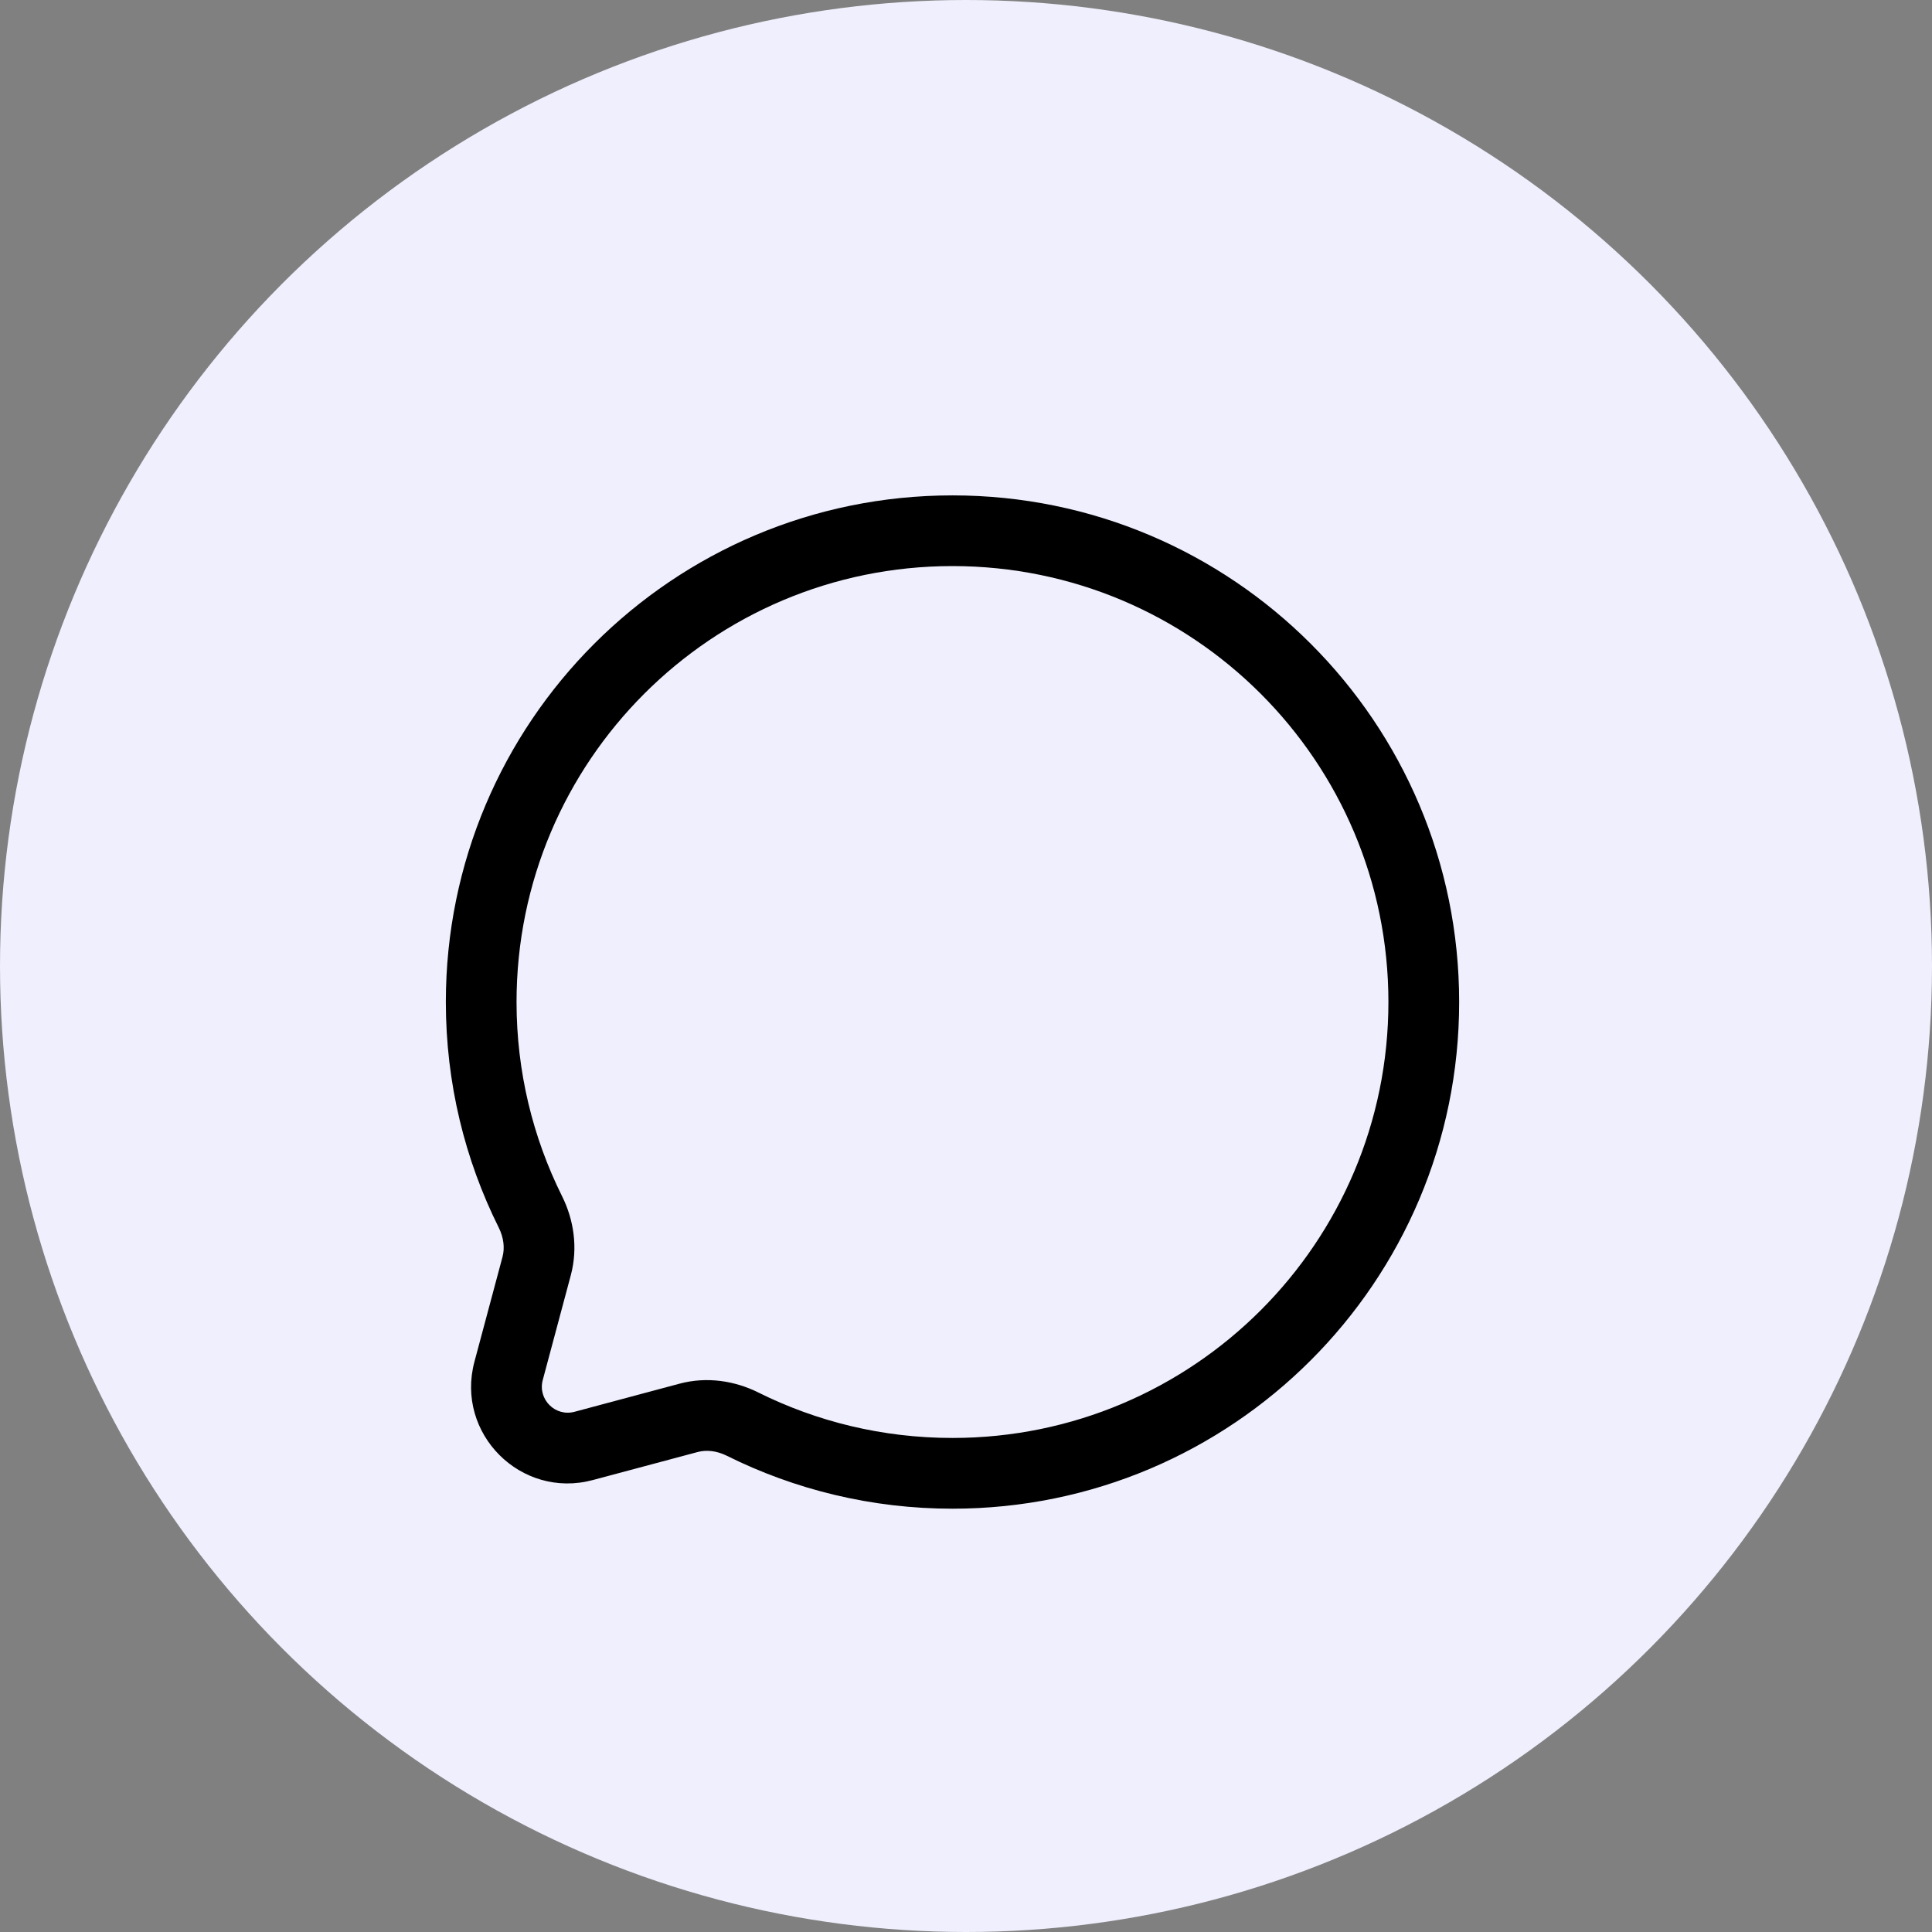 <svg width="39" height="39" viewBox="0 0 39 39" fill="none" xmlns="http://www.w3.org/2000/svg">
<rect x="0" y="0" width="39" height="39" fill="#808080" stroke="none"/>
<circle cx="19.5" cy="19.5" r="19.5" fill="#EFEFFD"/>
<path fill-rule="evenodd" clip-rule="evenodd" d="M29.455 20.227C29.455 14.579 24.876 10 19.227 10C13.579 10 9 14.579 9 20.227C9 21.862 9.384 23.409 10.068 24.781C10.17 24.986 10.191 25.195 10.144 25.371L9.577 27.489C9.19 28.939 10.516 30.265 11.966 29.877L14.083 29.311C14.259 29.263 14.468 29.285 14.673 29.387C16.045 30.07 17.593 30.455 19.227 30.455C24.876 30.455 29.455 25.876 29.455 20.227ZM19.227 11.427C24.087 11.427 28.027 15.367 28.027 20.227C28.027 25.087 24.087 29.027 19.227 29.027C17.818 29.027 16.488 28.697 15.309 28.11C14.836 27.874 14.27 27.783 13.715 27.932L11.597 28.499C11.208 28.603 10.852 28.247 10.956 27.858L11.523 25.74C11.671 25.184 11.581 24.618 11.345 24.145C10.758 22.966 10.427 21.636 10.427 20.227C10.427 15.367 14.367 11.427 19.227 11.427Z" fill="black"/>
</svg>
